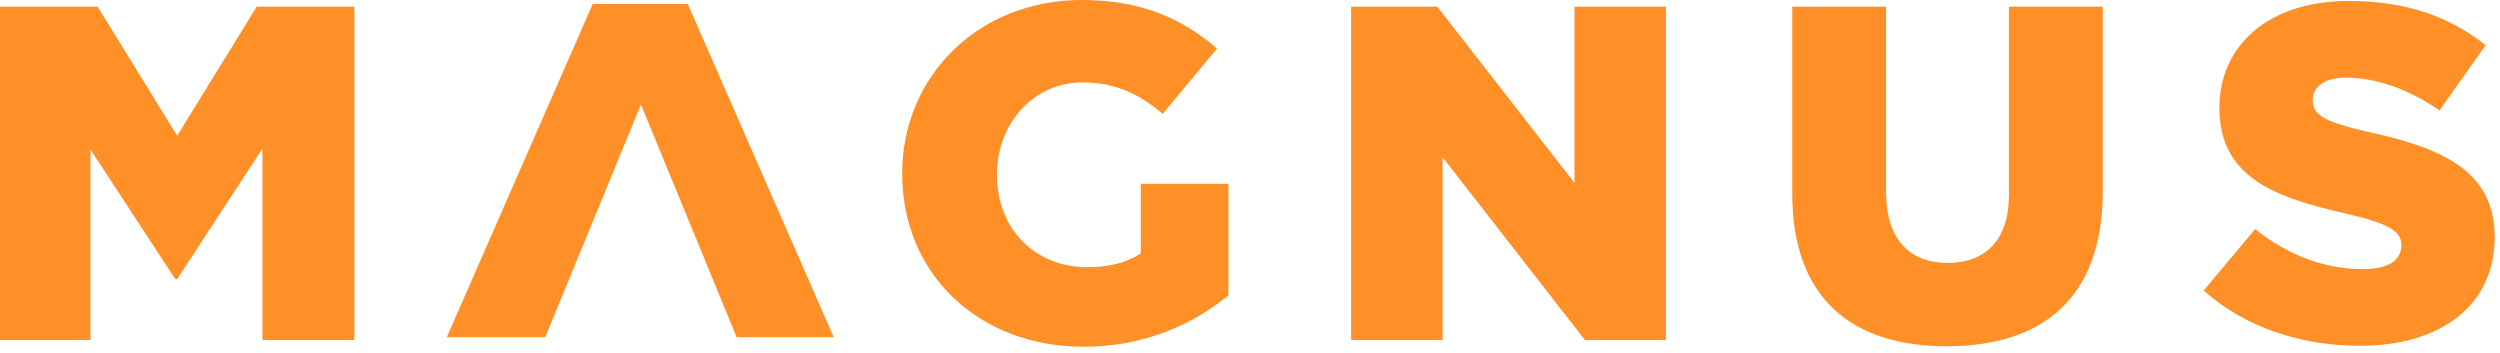 <svg width="241" height="34" viewBox="0 0 241 34" fill="none" xmlns="http://www.w3.org/2000/svg">
<path d="M0 32.783H8.724V14.417L16.897 26.906H17.08L25.299 14.325V32.783H34.161V0.643H24.748L17.08 13.086L9.413 0.643H0V32.783Z" fill="#FF9027"/>
<path d="M104.464 33.426C110.295 33.426 115.024 31.268 118.422 28.467V17.717H109.974V20.524V24.427C108.642 25.299 106.989 25.758 104.831 25.758C99.735 25.758 96.107 22.039 96.107 16.851C96.107 11.846 99.689 7.943 104.326 7.943C107.494 7.943 109.79 9.045 112.086 10.974L117.32 4.683C113.922 1.745 109.928 0 104.28 0C94.317 0 86.97 7.346 86.97 16.713C86.97 26.539 94.454 33.426 104.464 33.426Z" fill="#FF9027"/>
<path d="M130.248 32.783H139.063V15.152L152.792 32.783H160.597V0.643H151.782V17.631L138.558 0.643H130.248V32.783Z" fill="#FF9027"/>
<path d="M187.648 33.38C196.785 33.38 202.708 28.834 202.708 18.458V0.643H193.663V18.733C193.663 23.233 191.321 25.345 187.74 25.345C184.159 25.345 181.817 23.141 181.817 18.504V0.643H172.772V18.687C172.772 28.743 178.511 33.38 187.648 33.38Z" fill="#FF9027"/>
<path d="M227.494 33.334C235.299 33.334 240.488 29.431 240.488 22.866C240.488 16.759 235.896 14.371 228.504 12.764C224.05 11.754 222.948 11.111 222.948 9.642C222.948 8.402 224.004 7.484 226.162 7.484C229.009 7.484 232.223 8.586 235.162 10.652L239.615 4.362C236.126 1.561 231.856 0.092 226.392 0.092C218.678 0.092 213.949 4.408 213.949 10.377C213.949 17.08 219.229 19.009 226.07 20.57C230.432 21.58 231.488 22.315 231.488 23.646C231.488 25.115 230.203 25.942 227.815 25.942C224.096 25.942 220.561 24.61 217.392 22.085L212.434 28.008C216.382 31.544 221.8 33.334 227.494 33.334Z" fill="#FF9027"/>
<path d="M80.374 32.508L66.301 0.379L57.141 0.379L43.068 32.508H52.56L61.787 10.071L71.014 32.508H80.374Z" fill="#FF9027"/>
</svg>
